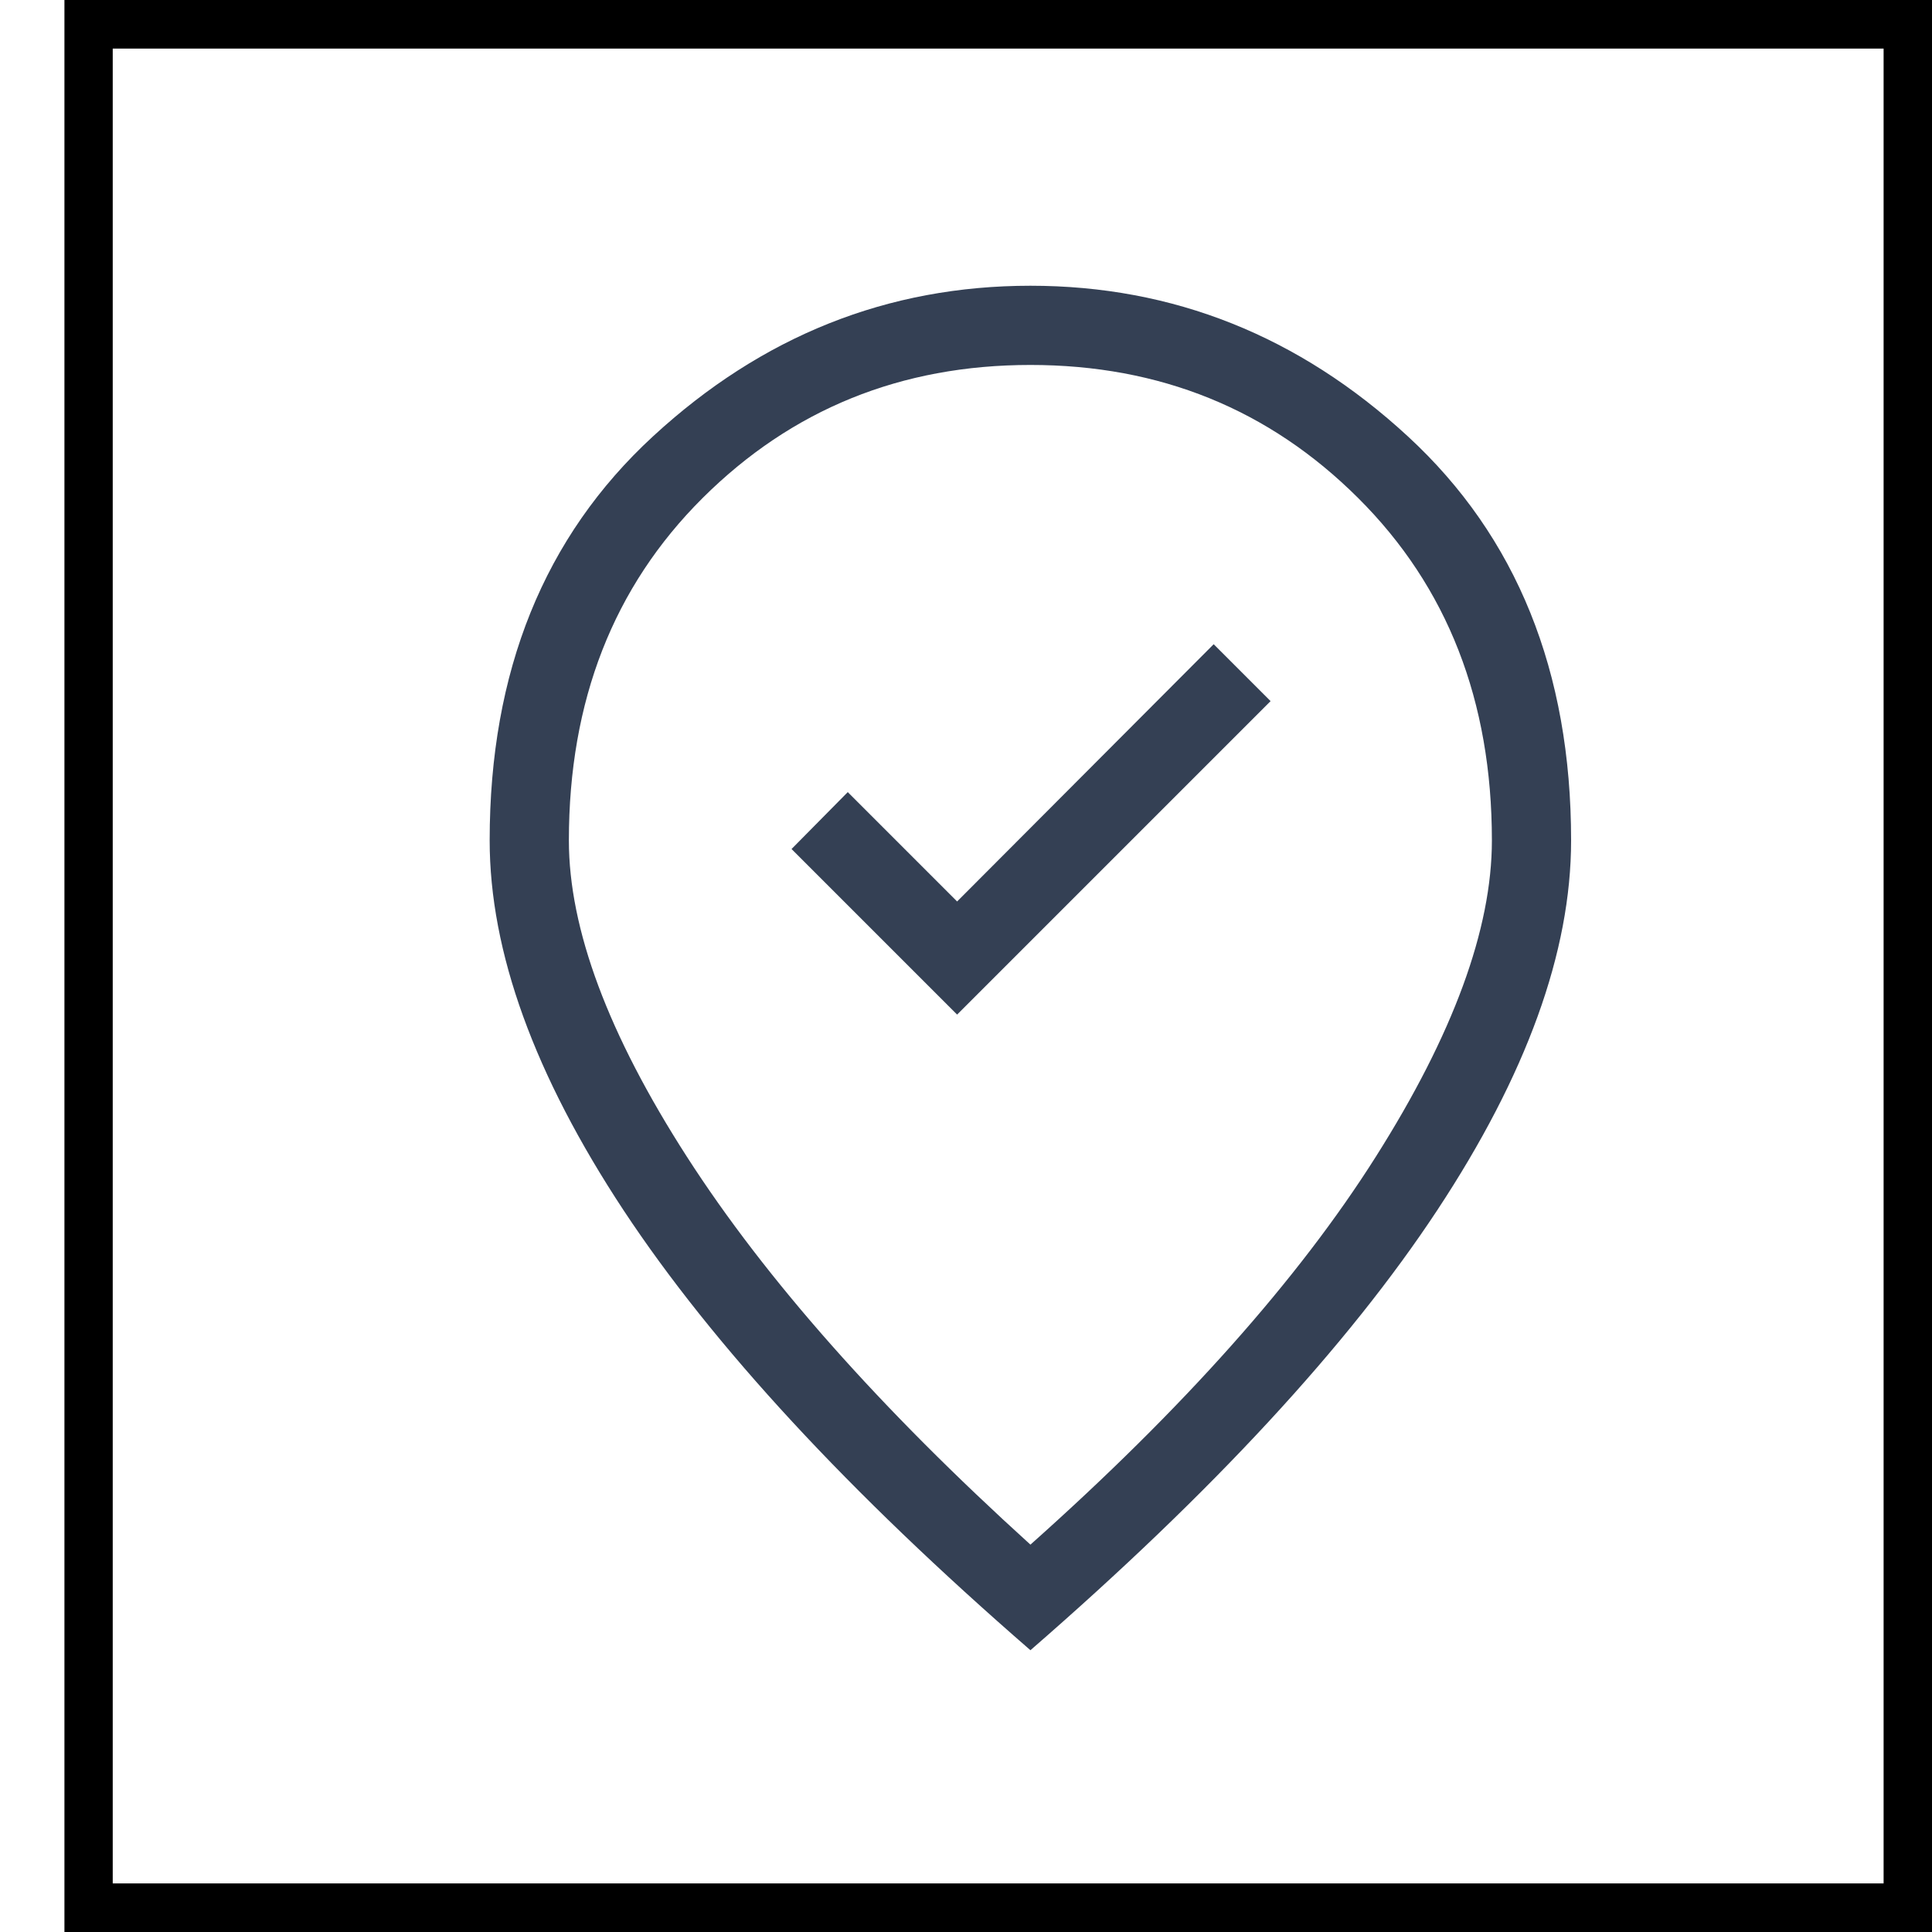 <svg width="20" height="20" viewBox="0 0 20 20" fill="none" xmlns="http://www.w3.org/2000/svg">
<g clip-path="url(#clip0_172_42336)">
<path d="M20 20H0.667V0H20V20ZM1.167 19.497H19.499V0.503H1.167V19.497Z" fill="black"/>
<path d="M9.908 10.503L13.153 7.258L12.564 6.669L9.908 9.332L8.776 8.2L8.194 8.789L9.908 10.503ZM10.667 15.99C12.249 14.58 13.441 13.242 14.242 11.975C15.044 10.708 15.444 9.617 15.444 8.7C15.444 7.256 14.983 6.075 14.06 5.156C13.138 4.237 12.007 3.778 10.667 3.778C9.327 3.778 8.196 4.237 7.273 5.156C6.35 6.075 5.889 7.256 5.889 8.7C5.889 9.617 6.296 10.708 7.111 11.975C7.926 13.242 9.111 14.58 10.667 15.99ZM10.667 17.083C8.784 15.448 7.381 13.93 6.456 12.53C5.532 11.129 5.069 9.853 5.069 8.7C5.069 6.95 5.633 5.555 6.76 4.517C7.887 3.478 9.189 2.958 10.667 2.958C12.144 2.958 13.447 3.478 14.574 4.517C15.7 5.555 16.264 6.95 16.264 8.7C16.264 9.853 15.802 11.129 14.877 12.53C13.953 13.93 12.549 15.448 10.667 17.083Z" fill="#344054"/>
</g>
<defs>
<clipPath id="clip0_172_42336">
<rect width="19.333" height="20" fill="white" transform="translate(0.667)"/>
</clipPath>
</defs>
</svg>
